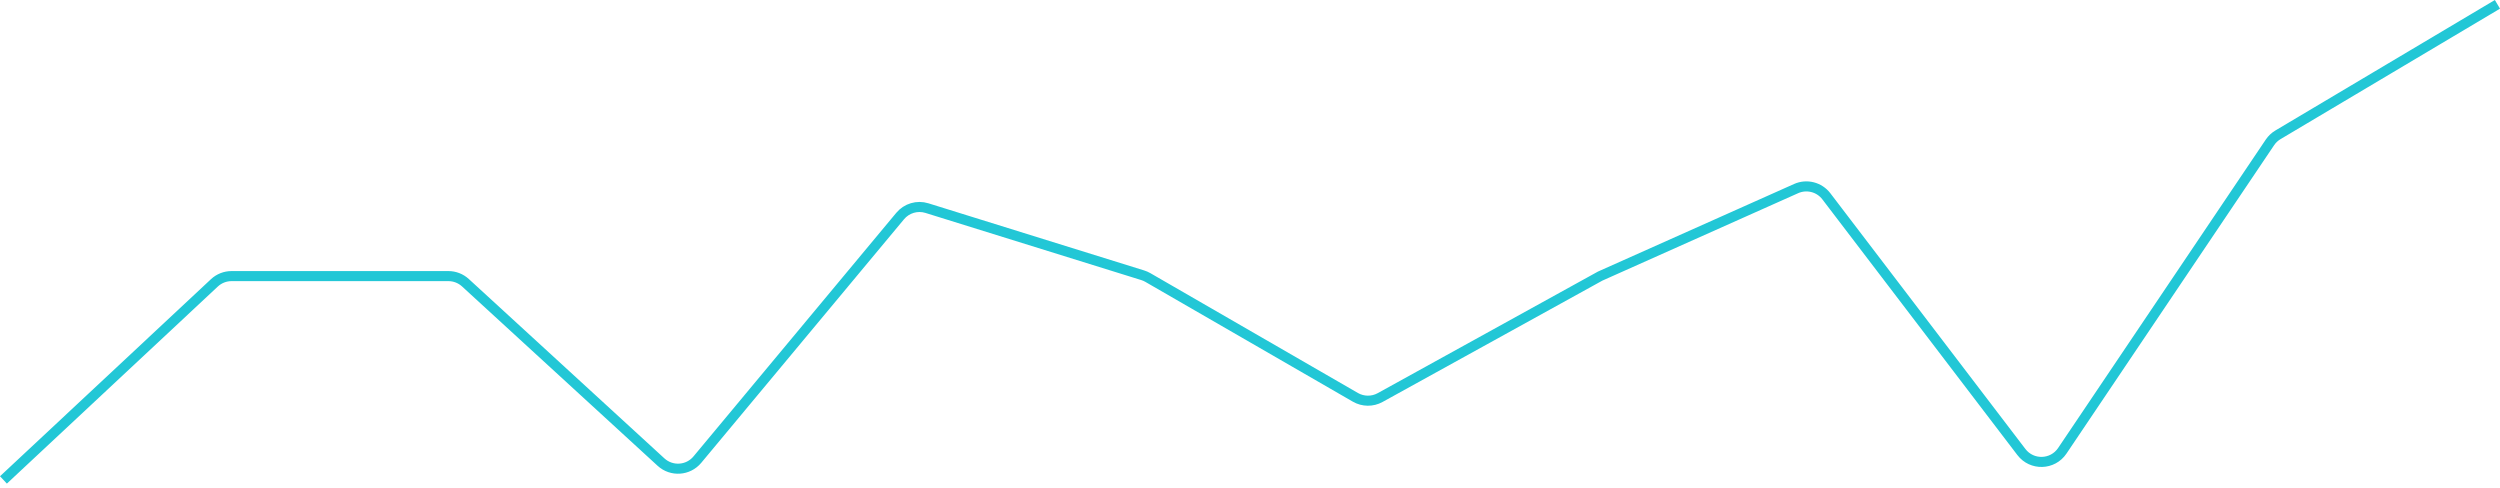 <svg width="497" height="97" viewBox="0 0 497 97" fill="none" xmlns="http://www.w3.org/2000/svg">
<path d="M0.683 95.409L42.619 56.235C43.546 55.369 44.766 54.888 46.034 54.888H89.141C90.393 54.888 91.599 55.357 92.522 56.203L131.408 91.862C133.514 93.793 136.806 93.571 138.634 91.375L178.948 42.95C180.242 41.394 182.346 40.772 184.279 41.374L227.175 54.722C227.529 54.832 227.87 54.981 228.19 55.166L269.45 78.989C270.968 79.865 272.835 79.883 274.369 79.036L318.112 54.888L357.063 37.493C359.182 36.547 361.674 37.182 363.081 39.027L401.853 89.862C403.93 92.585 408.068 92.463 409.981 89.622L451.267 28.305C451.68 27.692 452.224 27.177 452.86 26.799L496.489 0.86" stroke="#22C7D6" stroke-width="2"/>
</svg>

